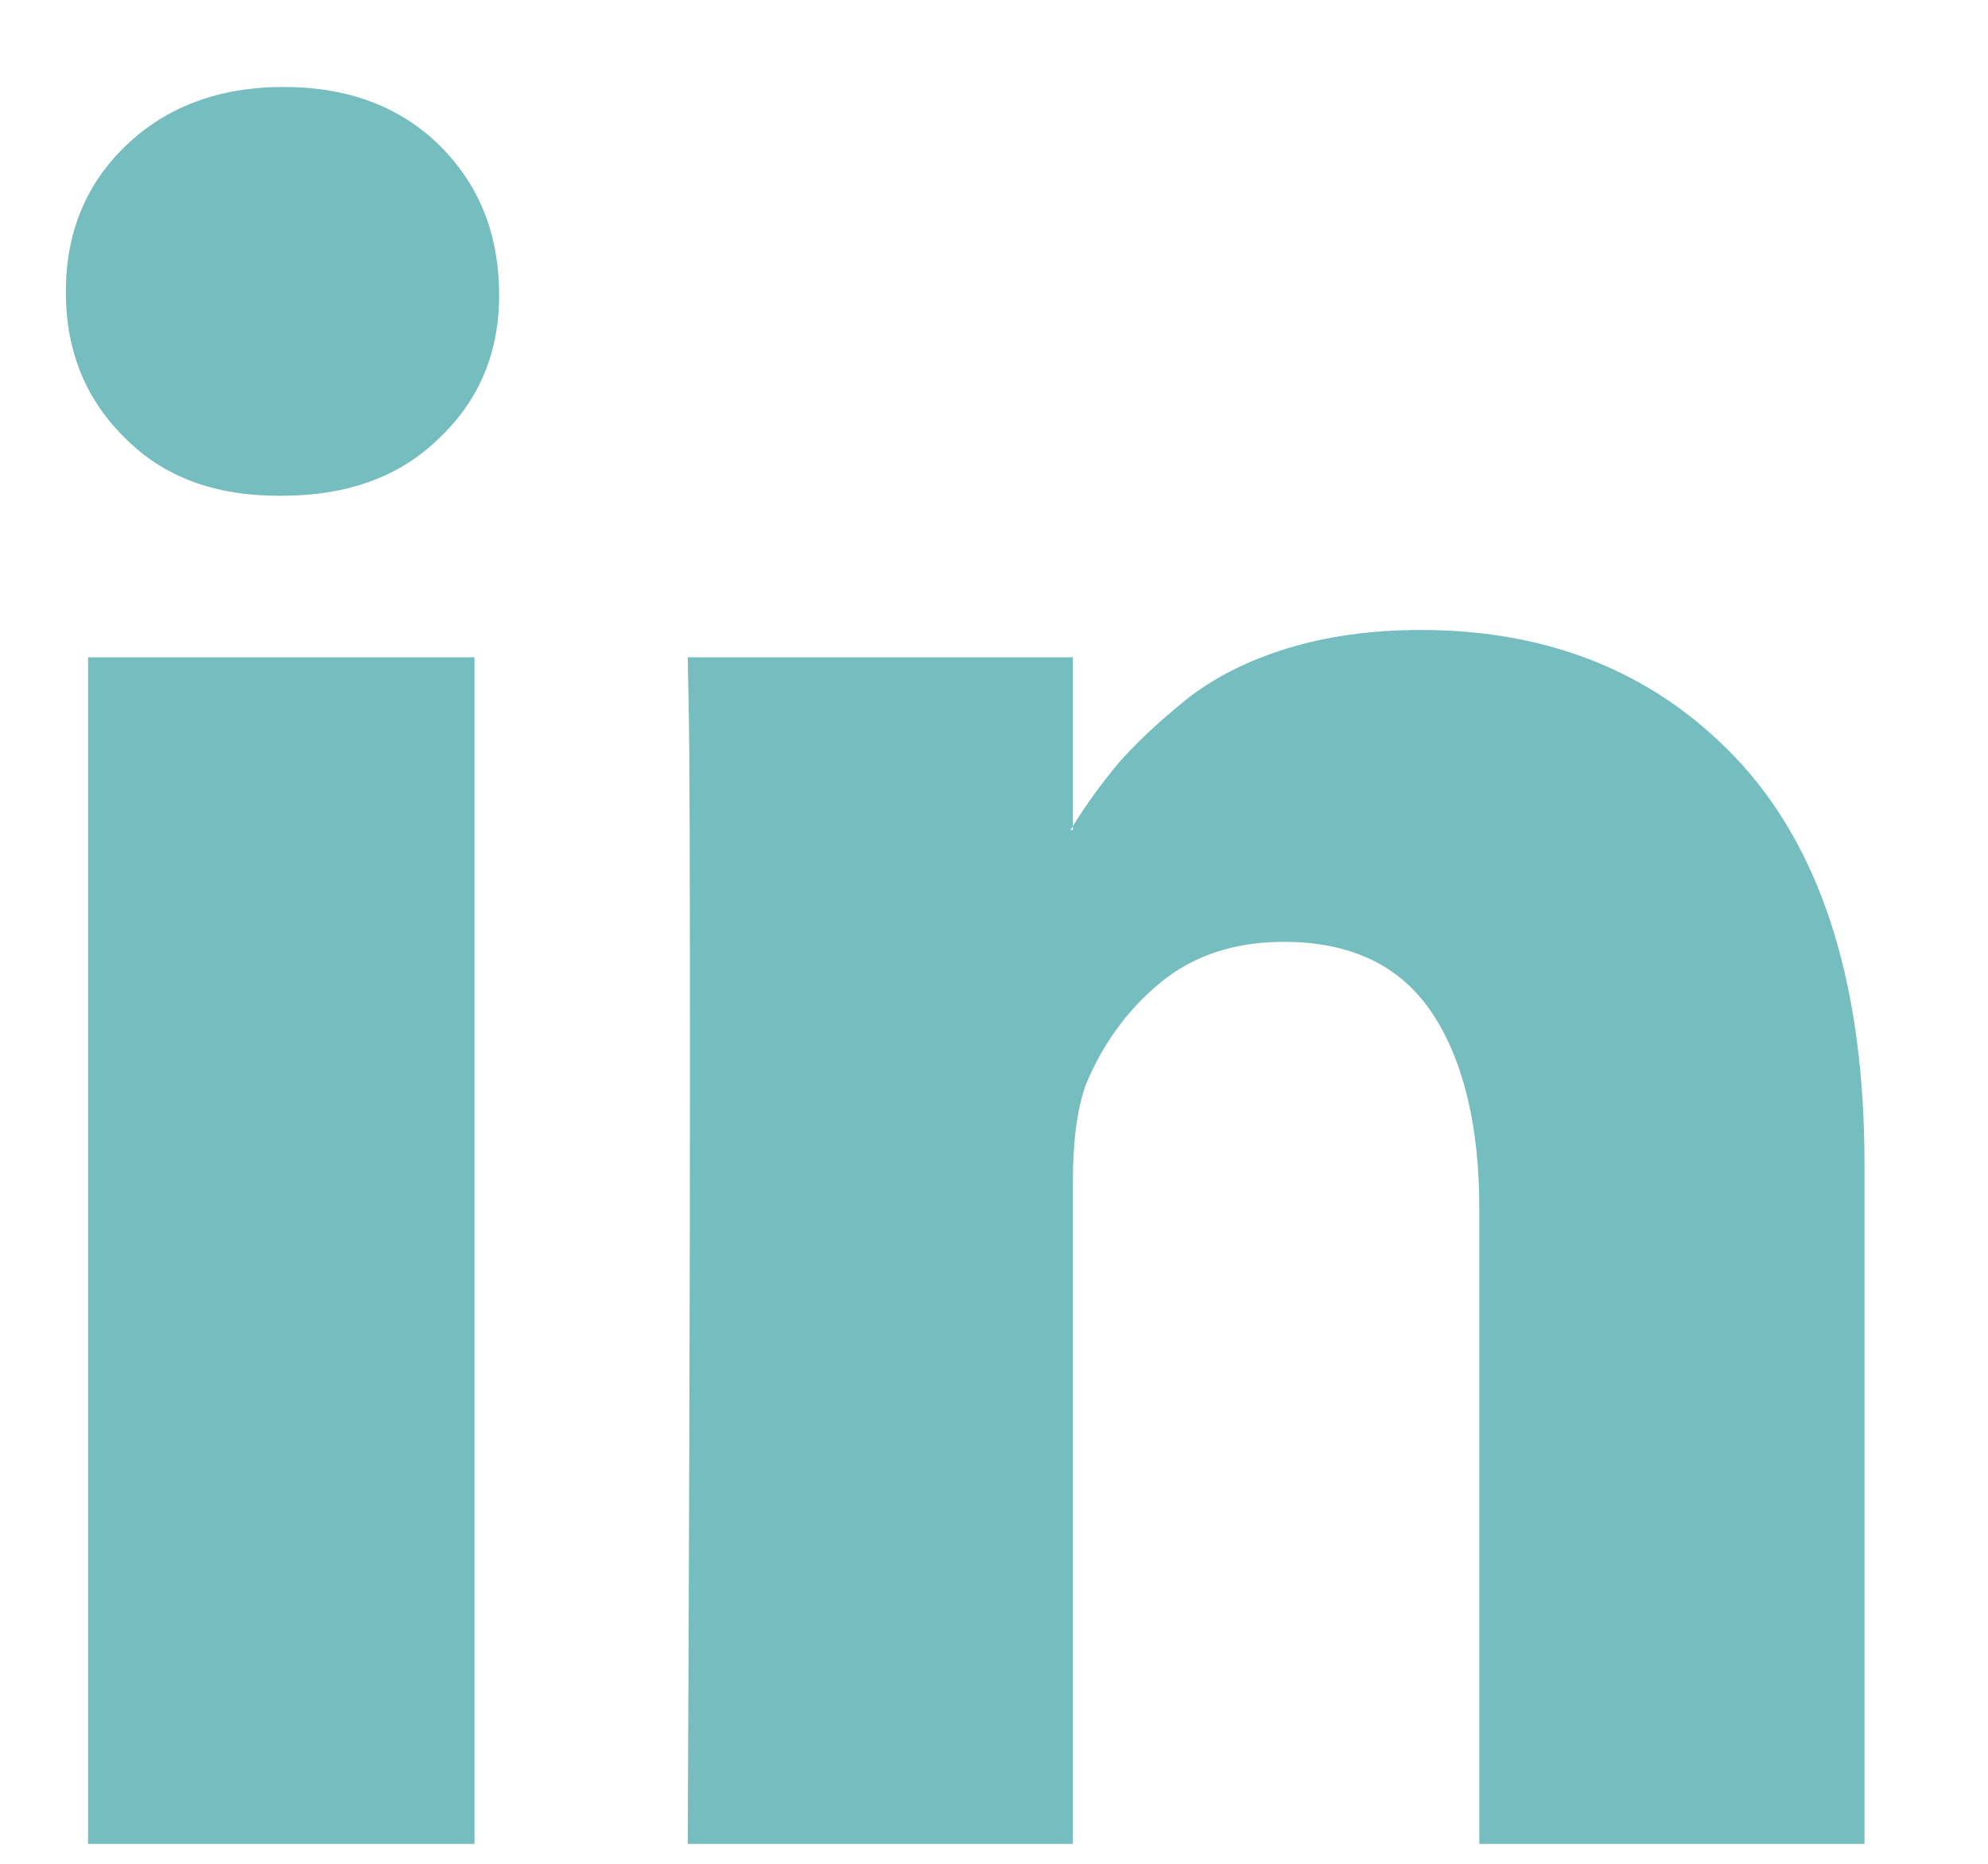 
<svg width="16px" height="15px" viewBox="221 418 16 15" version="1.1" xmlns="http://www.w3.org/2000/svg" xmlns:xlink="http://www.w3.org/1999/xlink">
    <!-- Generator: Sketch 41 (35326) - http://www.bohemiancoding.com/sketch -->
    <desc>Created with Sketch.</desc>
    <defs></defs>
    <path d="M221.709,423.29 L221.709,432.84 L224.819,432.84 L224.819,423.29 L221.709,423.29 L221.709,423.29 Z M224.537,419.17 C224.222,418.86 223.805,418.7 223.283,418.7 C222.761,418.7 222.339,418.86 222.015,419.17 C221.692,419.48 221.53,419.87 221.53,420.35 C221.53,420.82 221.687,421.21 222.001,421.52 C222.315,421.84 222.73,421.99 223.245,421.99 L223.264,421.99 C223.792,421.99 224.218,421.84 224.541,421.52 C224.865,421.21 225.023,420.82 225.017,420.35 C225.011,419.87 224.851,419.48 224.537,419.17 L224.537,419.17 Z M235.026,424.16 C234.373,423.44 233.509,423.07 232.434,423.07 C232.039,423.07 231.679,423.12 231.355,423.22 C231.032,423.32 230.758,423.46 230.535,423.64 C230.312,423.82 230.135,423.99 230.003,424.14 C229.871,424.3 229.742,424.47 229.616,424.68 L229.635,424.68 L229.635,423.29 L226.535,423.29 L226.544,423.76 C226.55,424.06 226.553,425.01 226.553,426.61 C226.553,428.2 226.547,430.28 226.535,432.84 L229.635,432.84 L229.635,427.51 C229.635,427.18 229.67,426.92 229.739,426.73 C229.871,426.41 230.07,426.13 230.337,425.91 C230.604,425.69 230.936,425.58 231.332,425.58 C231.872,425.58 232.269,425.77 232.524,426.15 C232.778,426.53 232.906,427.06 232.906,427.73 L232.906,432.84 L236.006,432.84 L236.006,427.37 C236.006,425.96 235.68,424.89 235.026,424.16 L235.026,424.16 Z" id="fa-linkedin" stroke="none" fill="#75BDBF" fill-rule="evenodd"></path>
</svg>
